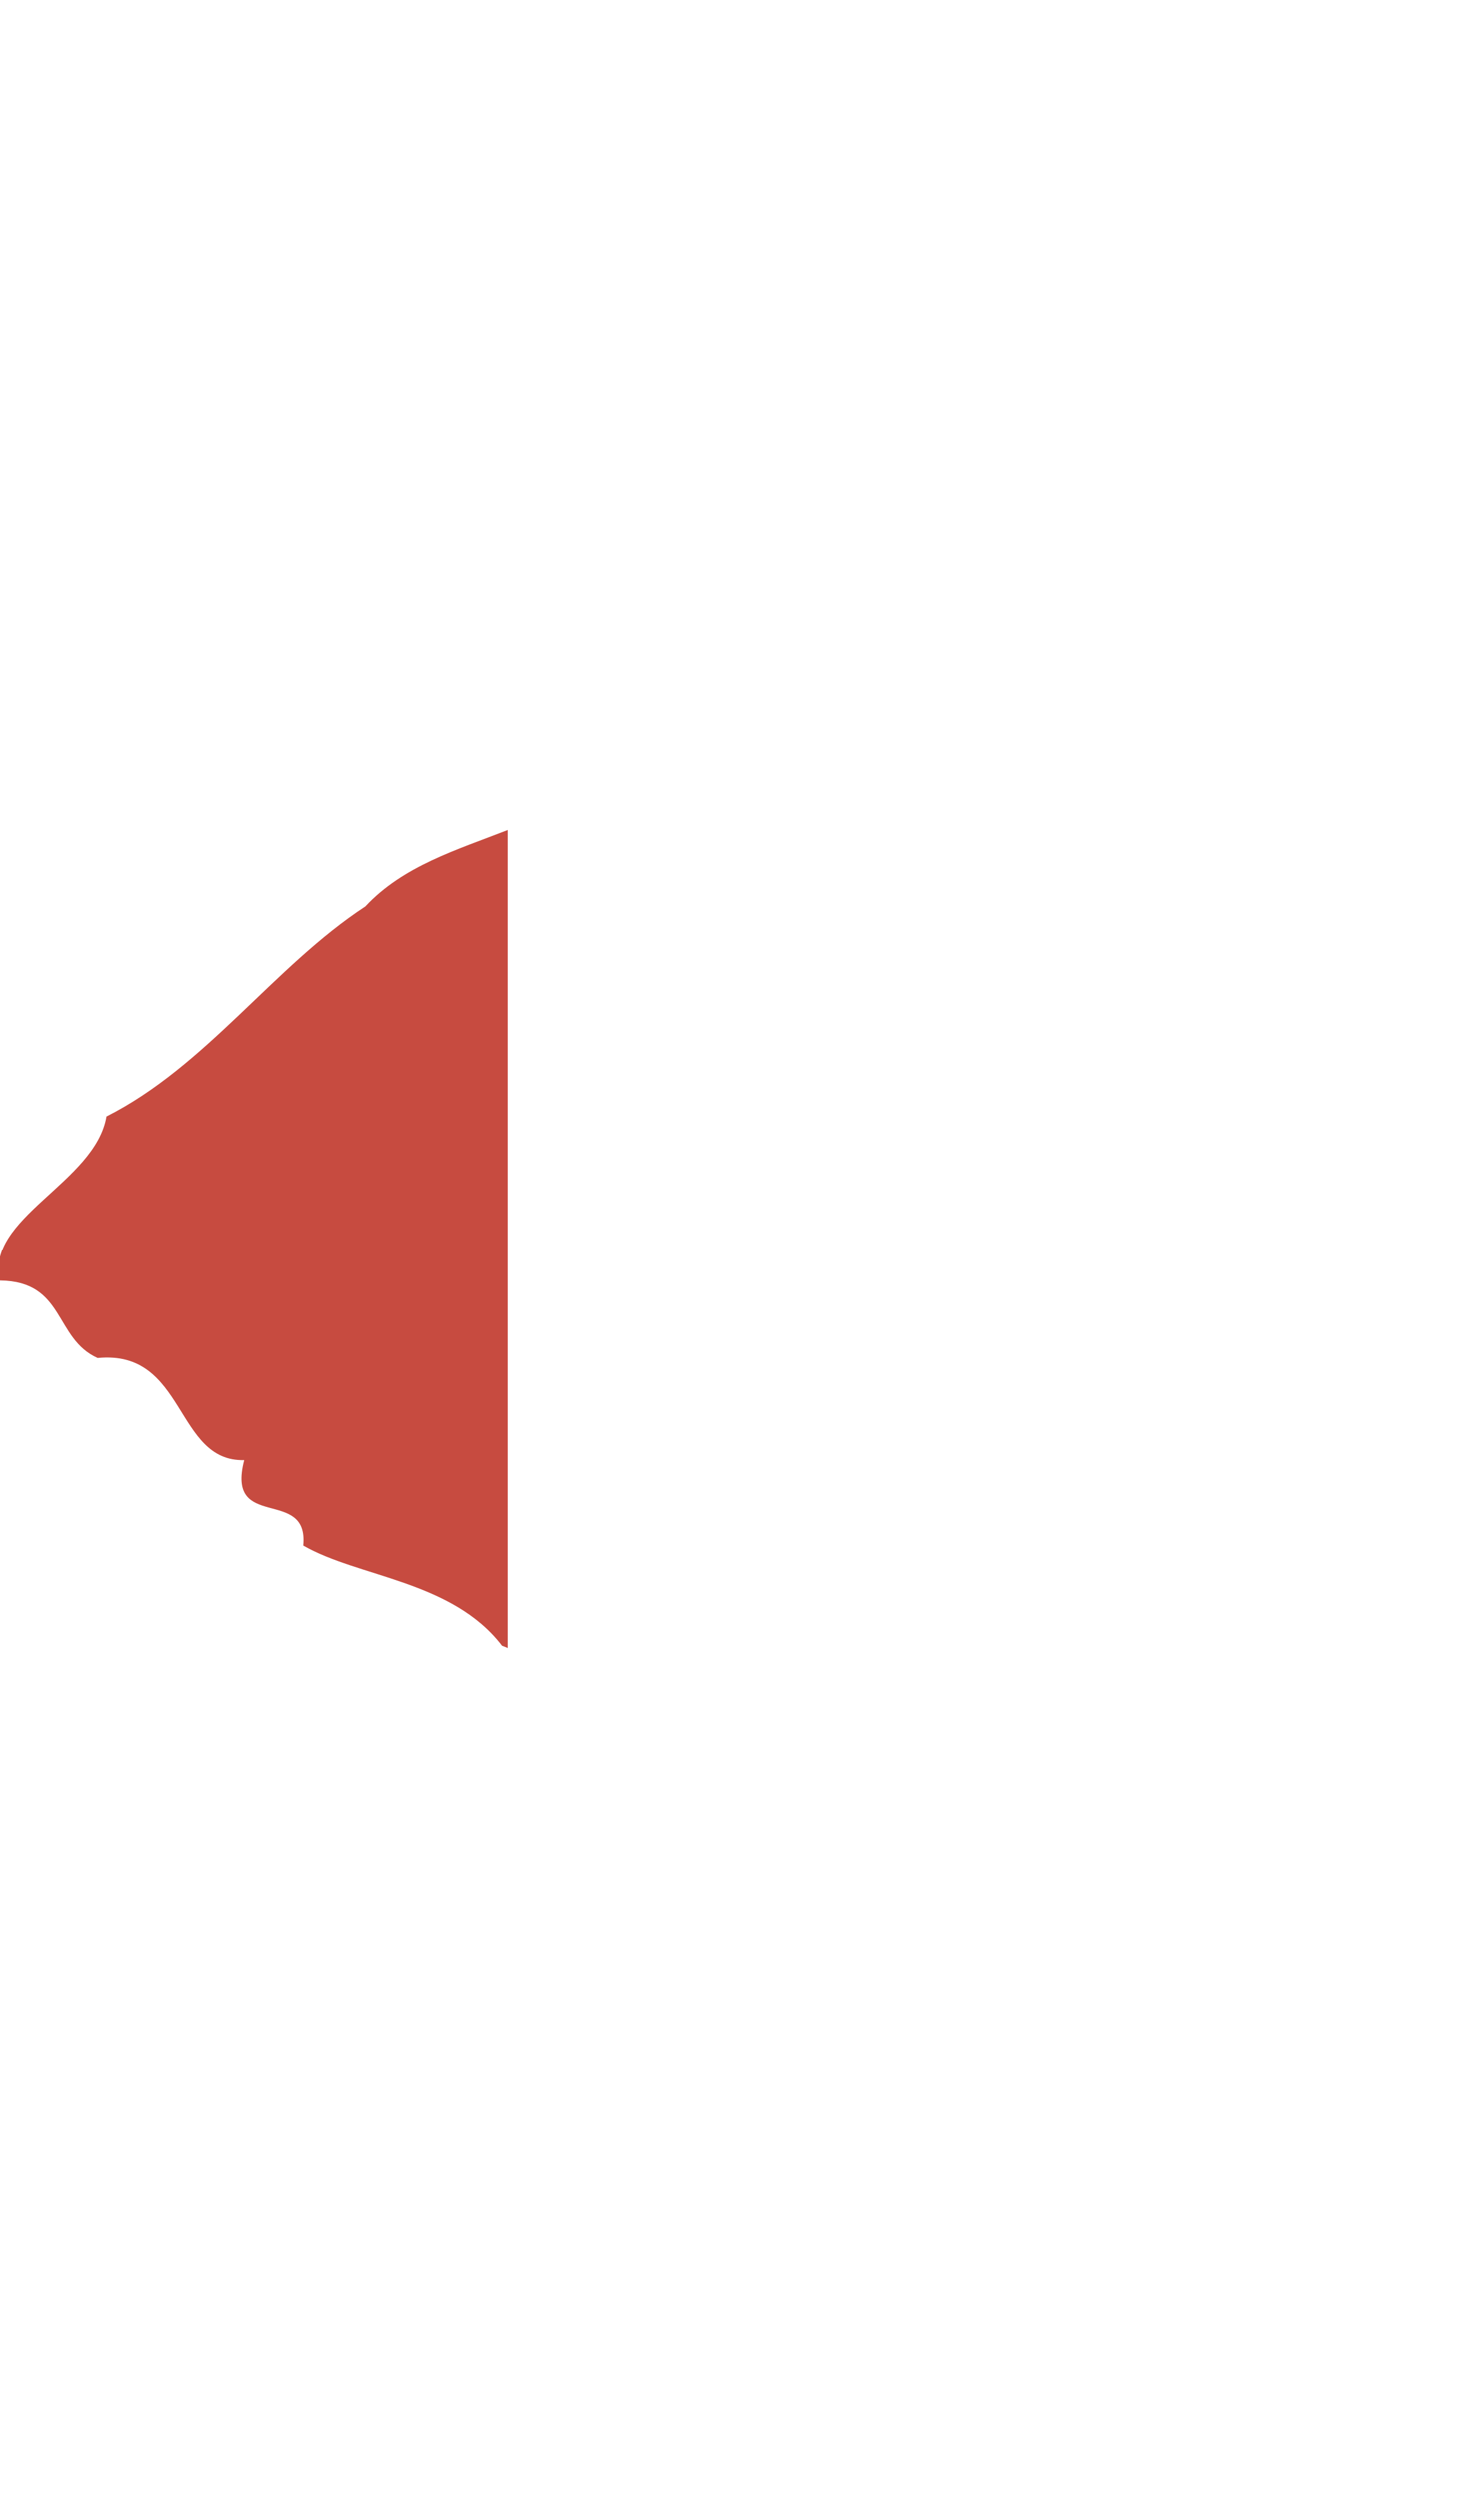 <?xml version="1.0" encoding="UTF-8" standalone="no"?>
<!-- Created with Inkscape (http://www.inkscape.org/) -->

<svg
   width="2.446mm"
   height="4.117mm"
   viewBox="0 0 2.446 4.117"
   version="1.1"
   id="svg1023"
   inkscape:version="1.1 (c68e22c387, 2021-05-23)"
   sodipodi:docname="black_slider_light_right.svg"
   xmlns:inkscape="http://www.inkscape.org/namespaces/inkscape"
   xmlns:sodipodi="http://sodipodi.sourceforge.net/DTD/sodipodi-0.dtd"
   xmlns="http://www.w3.org/2000/svg"
   xmlns:svg="http://www.w3.org/2000/svg">
  <sodipodi:namedview
     id="namedview1025"
     pagecolor="#505050"
     bordercolor="#eeeeee"
     borderopacity="1"
     inkscape:pageshadow="0"
     inkscape:pageopacity="0"
     inkscape:pagecheckerboard="0"
     inkscape:document-units="mm"
     showgrid="false"
     fit-margin-top="0"
     fit-margin-left="0"
     fit-margin-right="0"
     fit-margin-bottom="0"
     inkscape:zoom="45.254834"
     inkscape:cx="2.154466"
     inkscape:cy="7.6787377"
     inkscape:window-width="1513"
     inkscape:window-height="1003"
     inkscape:window-x="1025"
     inkscape:window-y="207"
     inkscape:window-maximized="0"
     inkscape:current-layer="layer1"
     inkscape:snap-global="true"
     inkscape:snap-page="true" />
  <defs
     id="defs1020" />
  <g
     inkscape:label="Layer 1"
     inkscape:groupmode="layer"
     id="layer1"
     transform="translate(-93.044,-102.858)">
    <path
       id="path851"
       style="display:inline;fill:#c74b40;fill-opacity:1;stroke-width:0.041"
       d="M 3.156,5.158 C 2.838,5.282 2.506,5.381 2.271,5.633 1.702,6.006 1.283,6.625 0.662,6.939 0.592,7.353 -0.097,7.572 0,7.963 0.406,7.968 0.335,8.323 0.607,8.445 1.158,8.391 1.085,9.091 1.518,9.08 1.402,9.528 1.921,9.242 1.885,9.611 c 0.343,0.198 0.925,0.217 1.236,0.623 0.012,0.004 0.024,0.009 0.035,0.014 z"
       transform="matrix(0.265,0,0,0.265,93.044,102.858)" />
  </g>
</svg>
